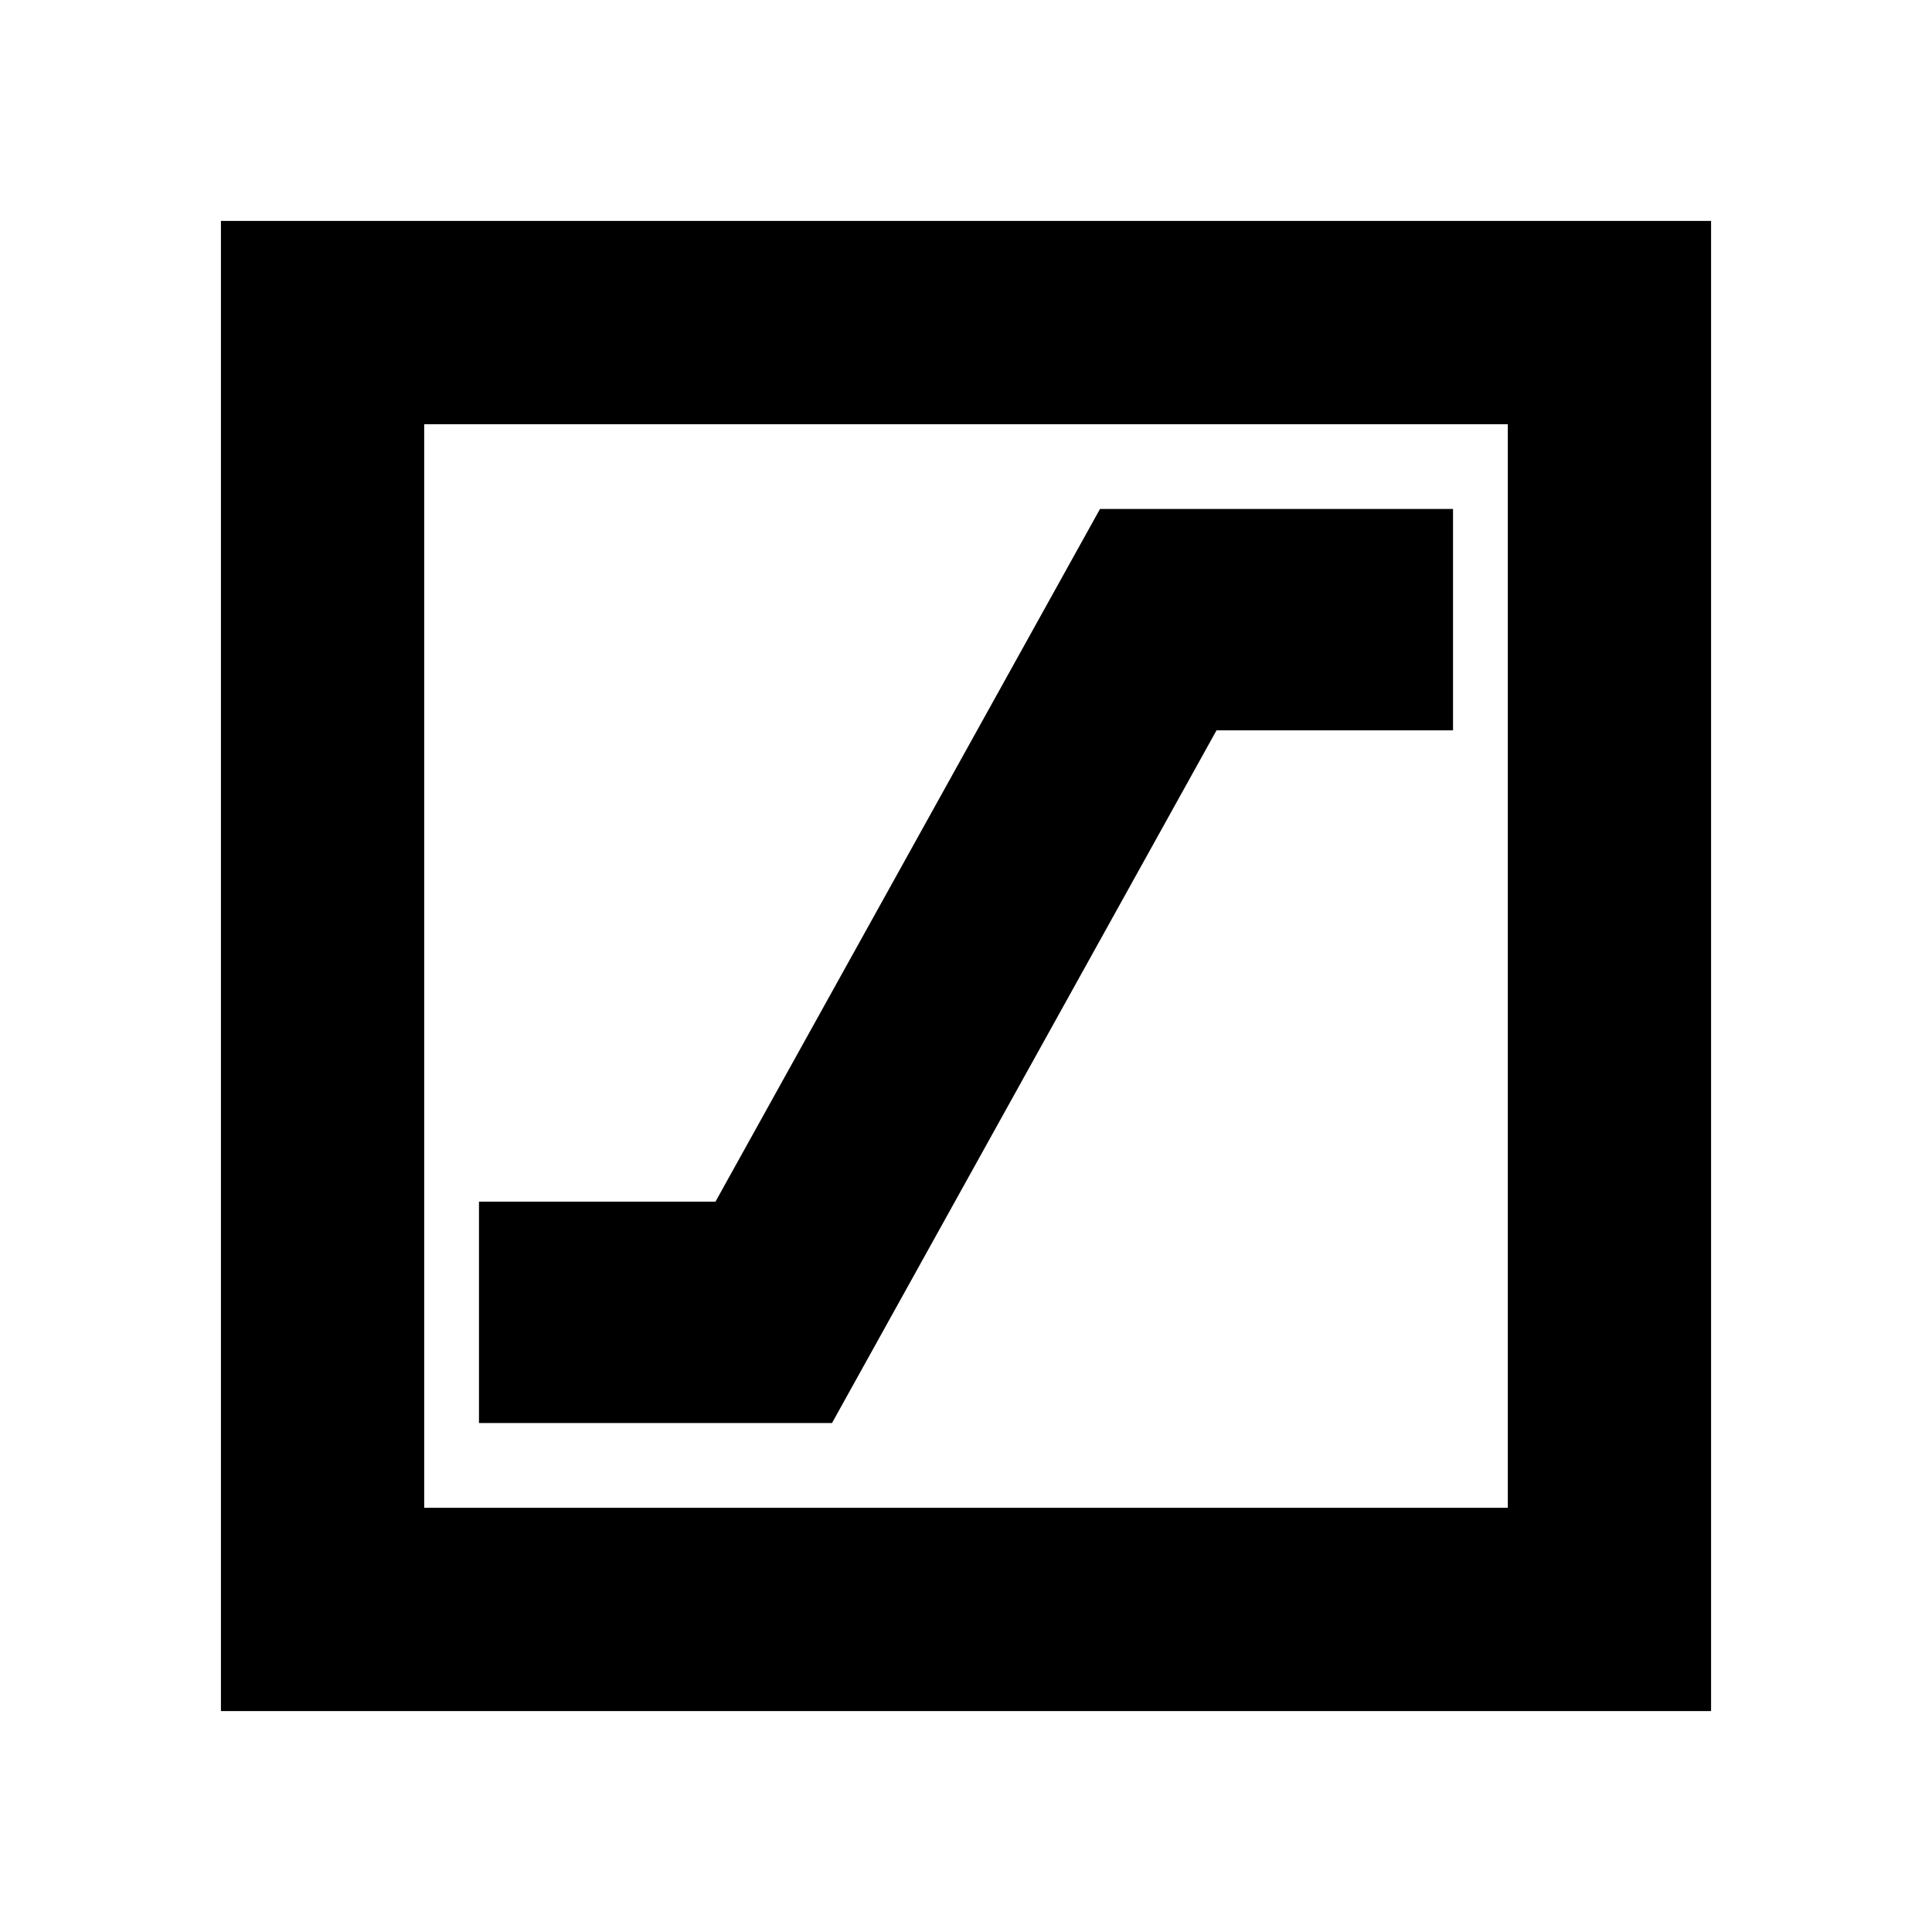 <svg xmlns="http://www.w3.org/2000/svg" height="24" viewBox="0 -960 960 960" width="24"><path d="M238-252.91h175.42l191.06-344.18H722v-110H546.58L355.52-362.91H238v110ZM109.78-109.78v-740.44h740.44v740.44H109.78Zm101-101h538.44v-538.44H210.78v538.44Zm0 0v-538.44 538.44Z"/></svg>